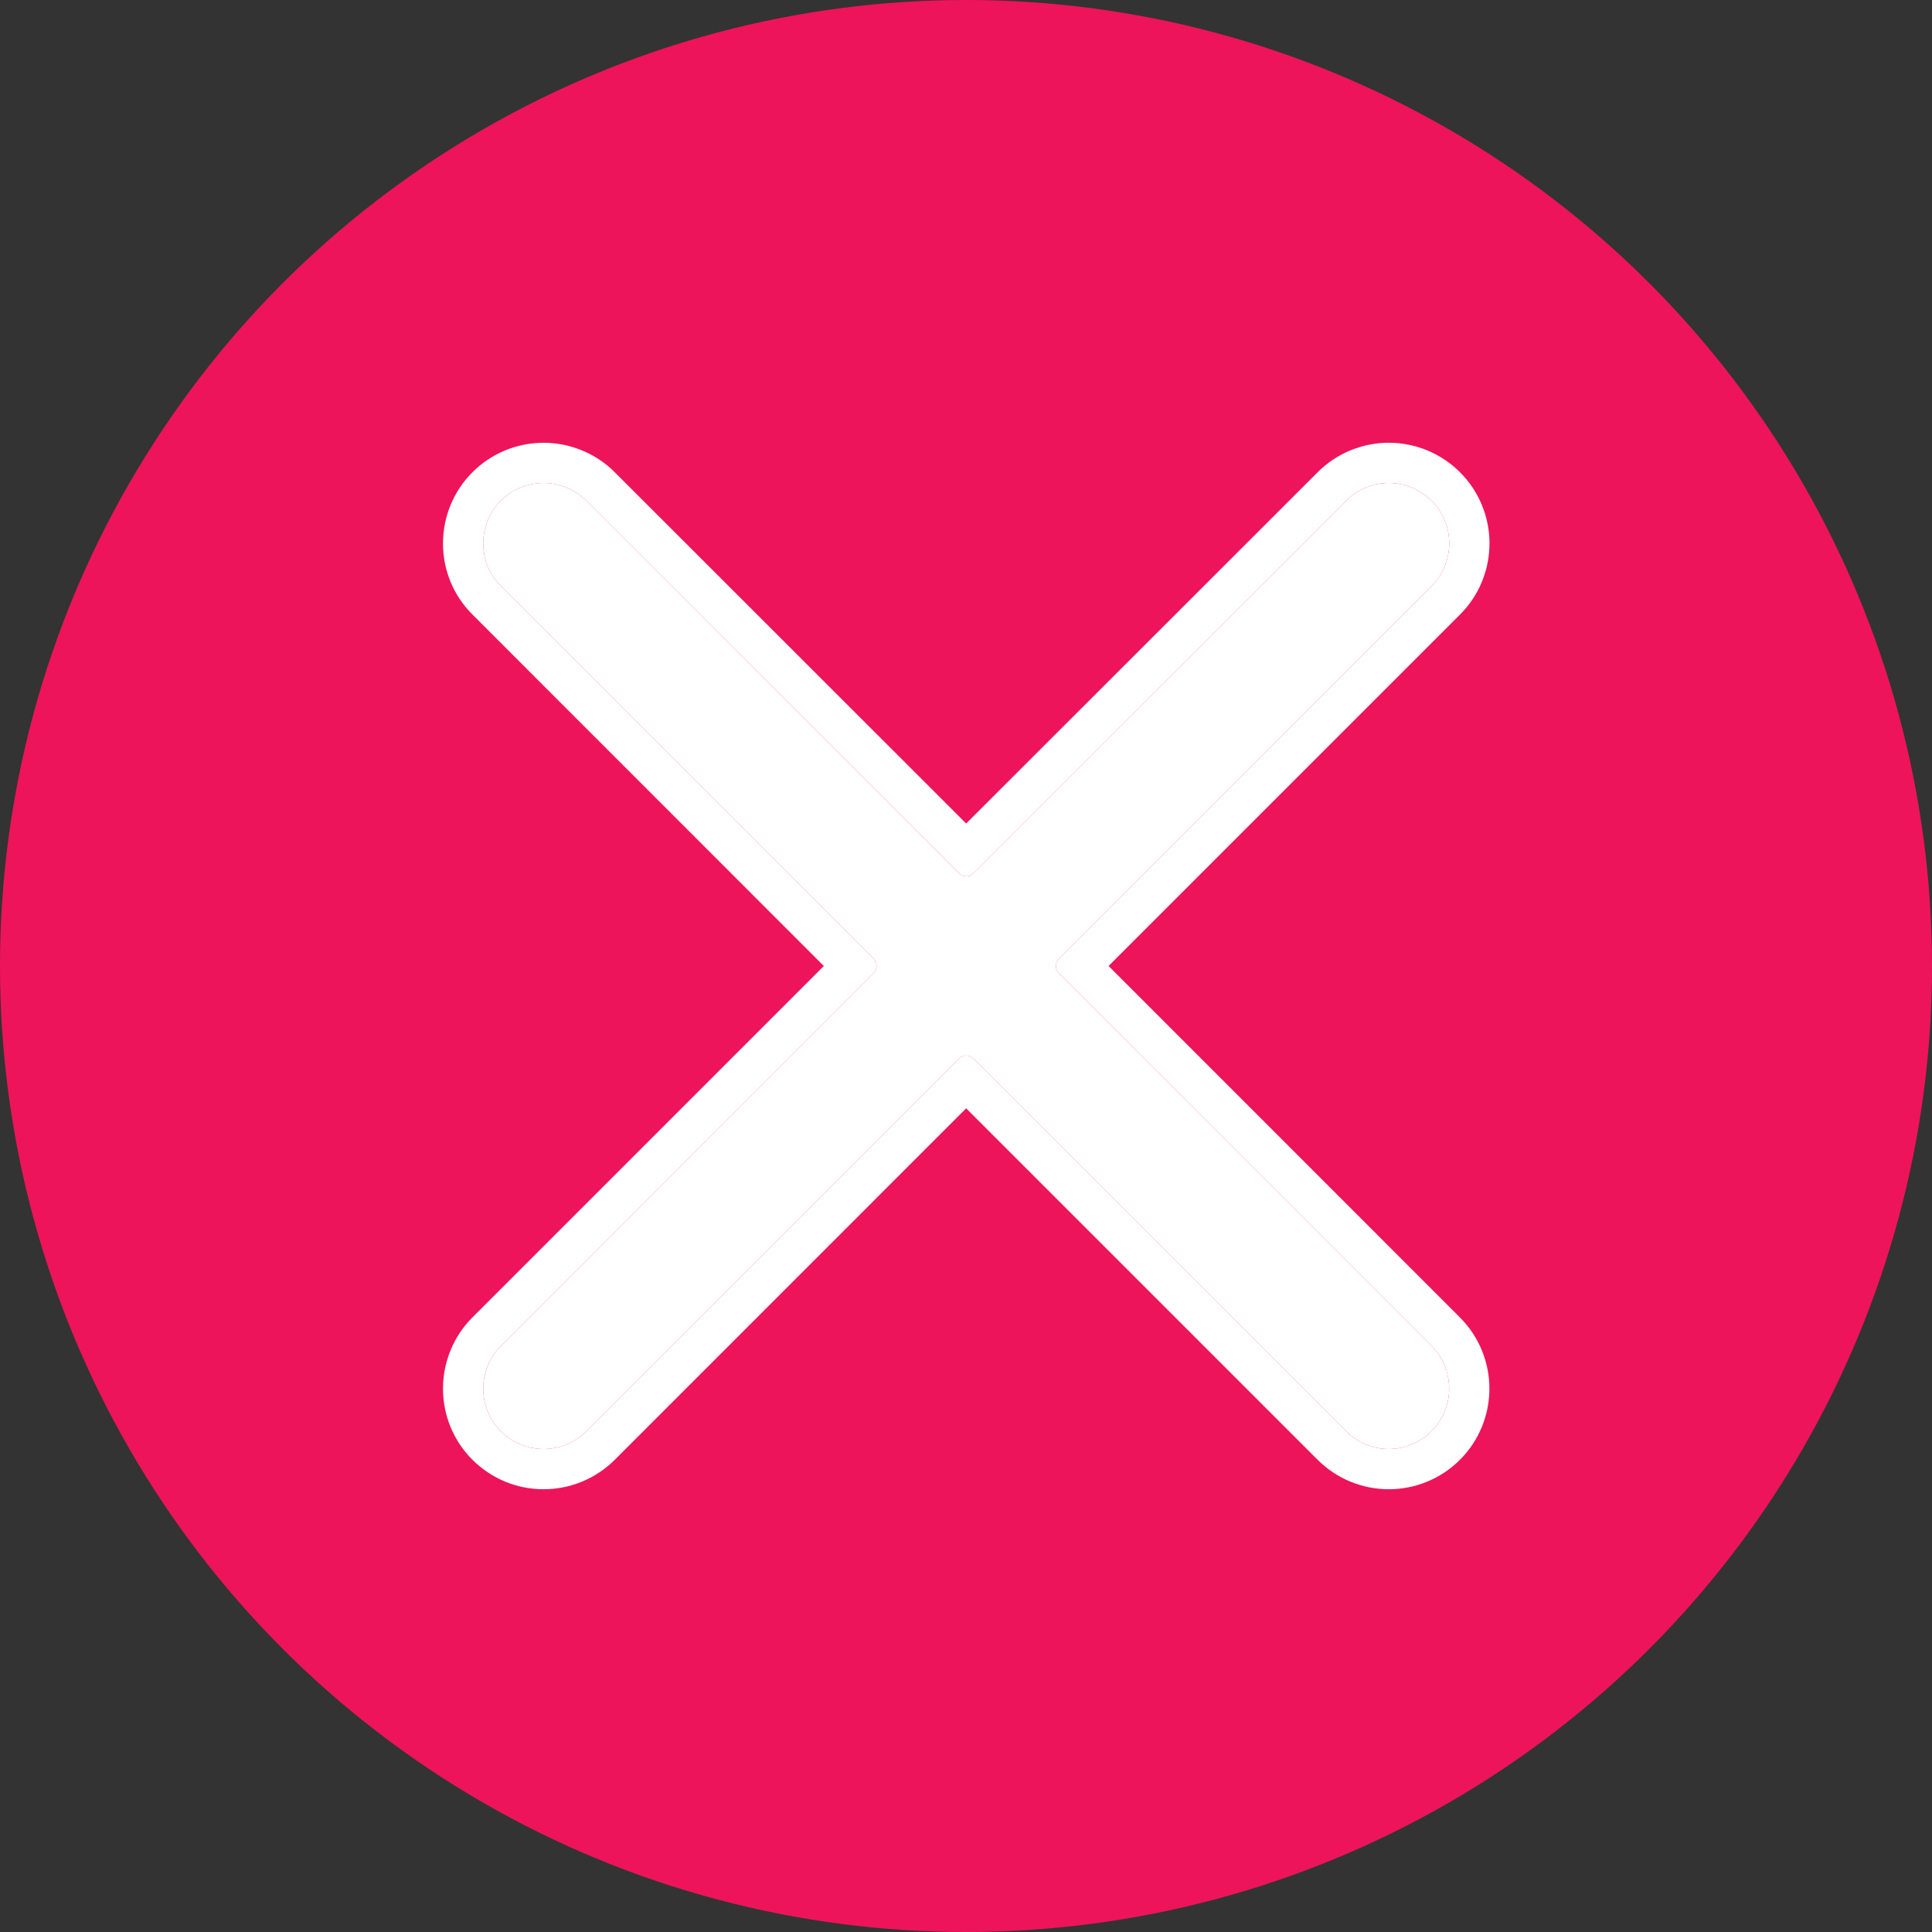 <svg width="24" height="24" viewBox="0 0 24 24" fill="none" xmlns="http://www.w3.org/2000/svg">
<rect x="0" y="0" width="24" height="24" fill="#333333" stroke="none"/>
<circle cx="12" cy="12" r="12" fill="#ED145B"/>
<path d="M13.152 12.088C13.141 12.077 13.132 12.063 13.125 12.048C13.119 12.033 13.116 12.016 13.116 12C13.116 11.983 13.119 11.967 13.125 11.952C13.132 11.937 13.141 11.923 13.152 11.911L17.784 7.281C17.924 7.14 18.003 6.949 18.003 6.75C18.003 6.551 17.924 6.36 17.783 6.219C17.642 6.079 17.451 6 17.252 6C17.053 6 16.862 6.079 16.722 6.22L12.091 10.849C12.079 10.861 12.066 10.87 12.05 10.876C12.035 10.883 12.019 10.886 12.002 10.886C11.986 10.886 11.97 10.883 11.954 10.876C11.939 10.87 11.925 10.861 11.914 10.849L7.283 6.22C7.213 6.15 7.131 6.095 7.04 6.058C6.949 6.02 6.851 6 6.753 6C6.554 6 6.363 6.079 6.222 6.22C6.082 6.361 6.003 6.551 6.003 6.75C6.003 6.949 6.081 7.14 6.222 7.281L10.852 11.911C10.864 11.923 10.873 11.937 10.88 11.952C10.886 11.967 10.889 11.983 10.889 12C10.889 12.016 10.886 12.033 10.88 12.048C10.873 12.063 10.864 12.077 10.852 12.088L6.222 16.72C6.152 16.789 6.097 16.872 6.06 16.963C6.022 17.054 6.003 17.152 6.003 17.25C6.003 17.449 6.082 17.64 6.222 17.78C6.292 17.85 6.375 17.905 6.466 17.943C6.557 17.981 6.654 18 6.753 18C6.952 18 7.142 17.921 7.283 17.78L11.914 13.149C11.925 13.137 11.939 13.128 11.954 13.122C11.97 13.115 11.986 13.112 12.002 13.112C12.019 13.112 12.035 13.115 12.05 13.122C12.066 13.128 12.079 13.137 12.091 13.149L16.722 17.78C16.862 17.921 17.053 18 17.252 18C17.451 18 17.642 17.921 17.782 17.78C17.923 17.64 18.002 17.449 18.002 17.25C18.002 17.051 17.923 16.86 17.783 16.72L13.152 12.088Z" fill="white"/>
<path fill-rule="evenodd" clip-rule="evenodd" d="M18.137 7.634L13.771 12L18.136 16.366C18.371 16.601 18.502 16.919 18.502 17.25C18.502 17.582 18.37 17.9 18.136 18.134C17.901 18.369 17.583 18.5 17.252 18.5C16.92 18.5 16.602 18.368 16.368 18.134C16.368 18.134 16.368 18.134 16.368 18.134L12.002 13.768L7.637 18.134C7.637 18.134 7.637 18.134 7.637 18.134C7.402 18.368 7.084 18.5 6.753 18.5C6.589 18.5 6.426 18.468 6.274 18.405C6.123 18.342 5.985 18.25 5.869 18.134C5.634 17.9 5.503 17.582 5.503 17.25C5.503 17.086 5.535 16.924 5.598 16.772C5.66 16.62 5.752 16.482 5.868 16.366L10.234 12L5.869 7.634C5.634 7.4 5.502 7.082 5.503 6.75C5.503 6.419 5.634 6.101 5.869 5.866C6.103 5.632 6.421 5.5 6.753 5.5C6.917 5.5 7.08 5.533 7.231 5.596C7.383 5.658 7.521 5.75 7.637 5.867C7.637 5.867 7.636 5.866 7.637 5.867L12.002 10.23L16.368 5.867C16.368 5.867 16.368 5.867 16.368 5.867C16.602 5.632 16.92 5.5 17.252 5.5C17.583 5.5 17.901 5.631 18.136 5.866C18.371 6.1 18.503 6.418 18.503 6.75C18.503 7.081 18.372 7.4 18.137 7.634ZM16.722 6.22C16.862 6.079 17.053 6 17.252 6C17.451 6 17.642 6.079 17.783 6.219C17.924 6.36 18.003 6.551 18.003 6.75C18.003 6.949 17.924 7.14 17.784 7.281L13.152 11.911C13.141 11.923 13.132 11.937 13.125 11.952C13.119 11.967 13.116 11.983 13.116 12C13.116 12.016 13.119 12.033 13.125 12.048C13.132 12.063 13.141 12.077 13.152 12.088L17.783 16.72C17.923 16.86 18.002 17.051 18.002 17.25C18.002 17.449 17.923 17.64 17.782 17.78C17.642 17.921 17.451 18 17.252 18C17.053 18 16.862 17.921 16.722 17.78L12.091 13.149C12.079 13.137 12.066 13.128 12.05 13.122C12.035 13.115 12.019 13.112 12.002 13.112C11.986 13.112 11.97 13.115 11.954 13.122C11.939 13.128 11.925 13.137 11.914 13.149L7.283 17.78C7.142 17.921 6.952 18 6.753 18C6.654 18 6.557 17.981 6.466 17.943C6.375 17.905 6.292 17.85 6.222 17.78C6.082 17.64 6.003 17.449 6.003 17.25C6.003 17.152 6.022 17.054 6.06 16.963C6.097 16.872 6.152 16.789 6.222 16.72L10.852 12.088C10.864 12.077 10.873 12.063 10.88 12.048C10.886 12.033 10.889 12.016 10.889 12C10.889 11.983 10.886 11.967 10.88 11.952C10.873 11.937 10.864 11.923 10.852 11.911L6.222 7.281C6.081 7.14 6.003 6.949 6.003 6.75C6.003 6.551 6.082 6.361 6.222 6.22C6.363 6.079 6.554 6 6.753 6C6.851 6 6.949 6.02 7.04 6.058C7.131 6.095 7.213 6.15 7.283 6.22L11.914 10.849C11.925 10.861 11.939 10.87 11.954 10.876C11.97 10.883 11.986 10.886 12.002 10.886C12.019 10.886 12.035 10.883 12.05 10.876C12.066 10.87 12.079 10.861 12.091 10.849L16.722 6.22ZM10.499 12.265C10.499 12.266 10.499 12.265 10.499 12.265V12.265Z" fill="white"/>
</svg>
